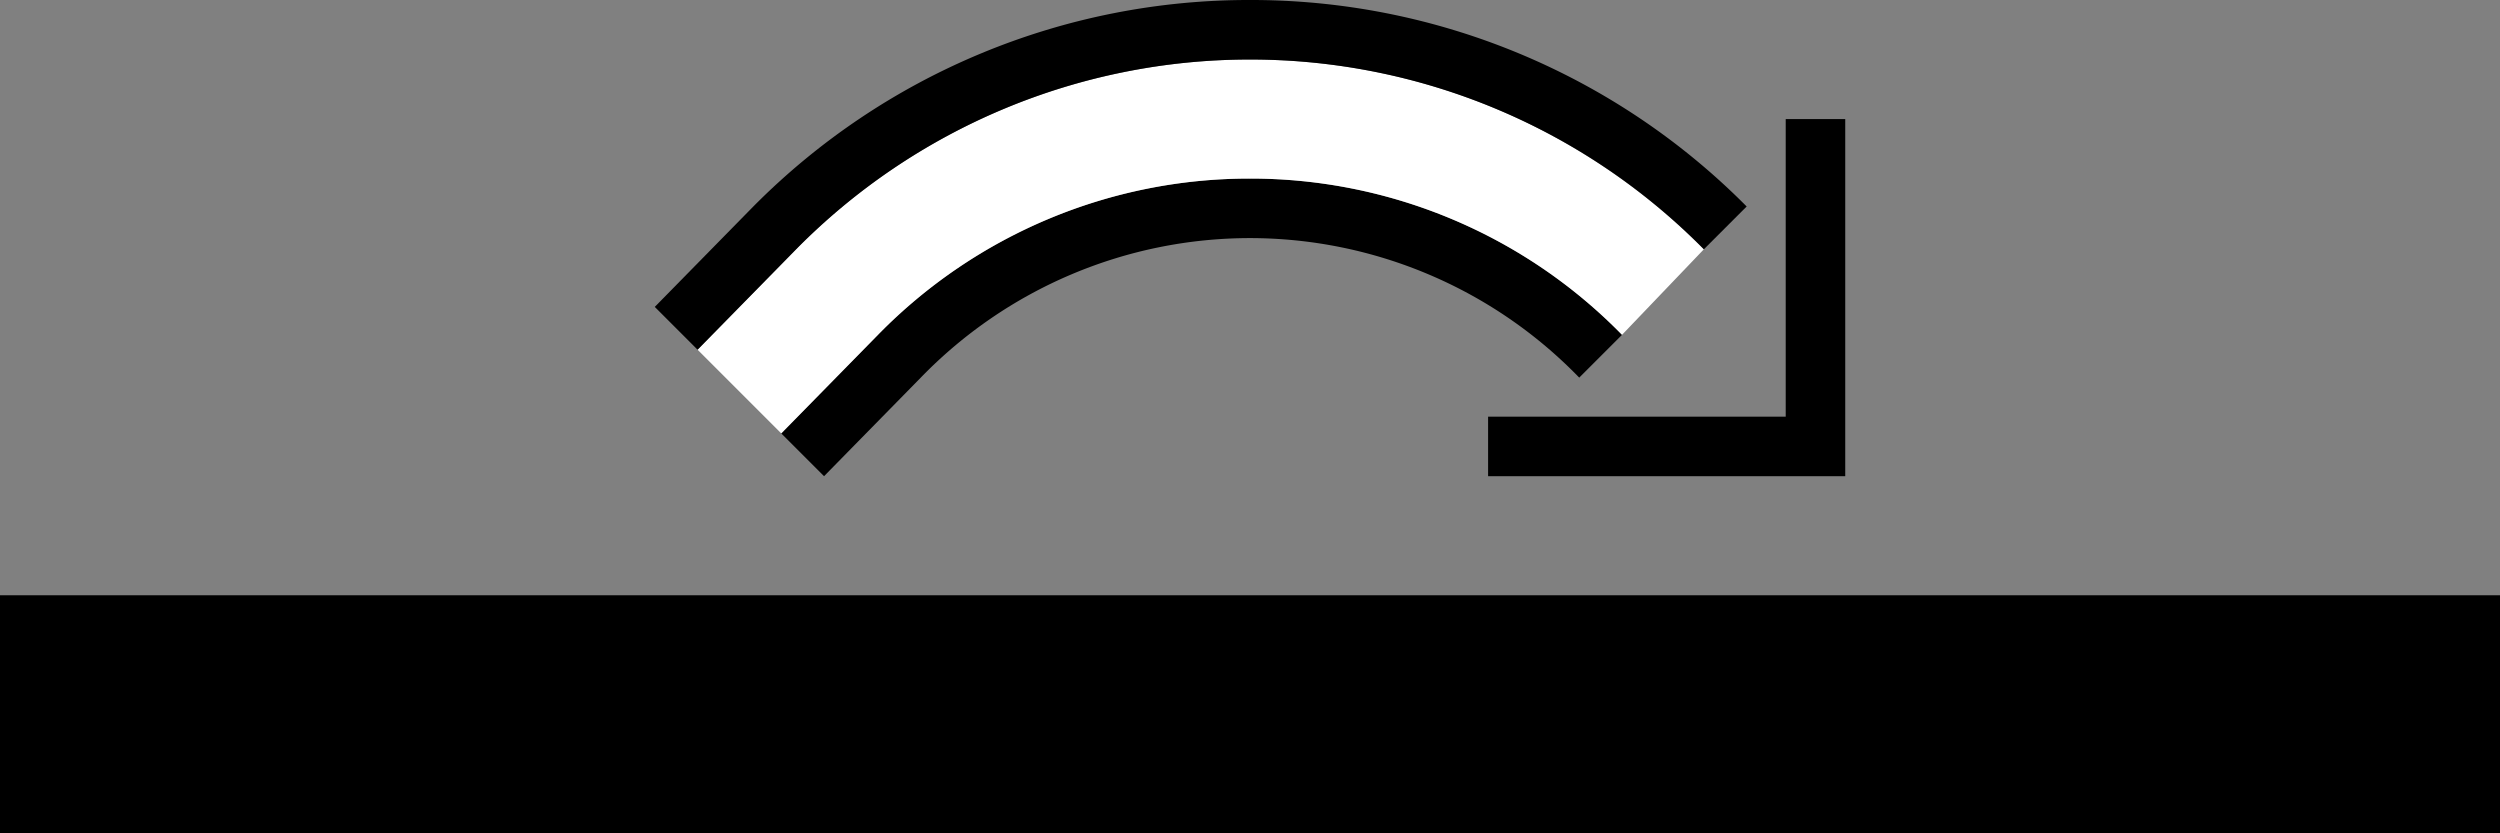 <svg xmlns="http://www.w3.org/2000/svg" version="1.0" width="42" height="14"><rect width="100%" height="100%" fill="#808080" stroke="none"/><path d="M0 10h42v4H0v-4zM31 2v6h-6V7h5V2h1z"/><path d="M21 3a8.725 8.725 0 0 1 6.25 2.625l-.719.719A7.707 7.707 0 0 0 21 4a7.707 7.707 0 0 0-5.531 2.344L13.844 8l-.719-.719 1.625-1.656A8.725 8.725 0 0 1 21 3z"/><path d="M21 1c2.985 0 5.677 1.223 7.625 3.188L27.25 5.625A8.725 8.725 0 0 0 21 3a8.725 8.725 0 0 0-6.25 2.625l-1.625 1.656-1.406-1.406 1.656-1.688A10.704 10.704 0 0 1 21 1z" fill="#fff"/><path d="M21 0a11.72 11.72 0 0 1 8.344 3.469l-.719.719A10.704 10.704 0 0 0 21 1a10.704 10.704 0 0 0-7.625 3.188l-1.656 1.687L11 5.156l1.656-1.687A11.72 11.72 0 0 1 21 0z"/></svg>